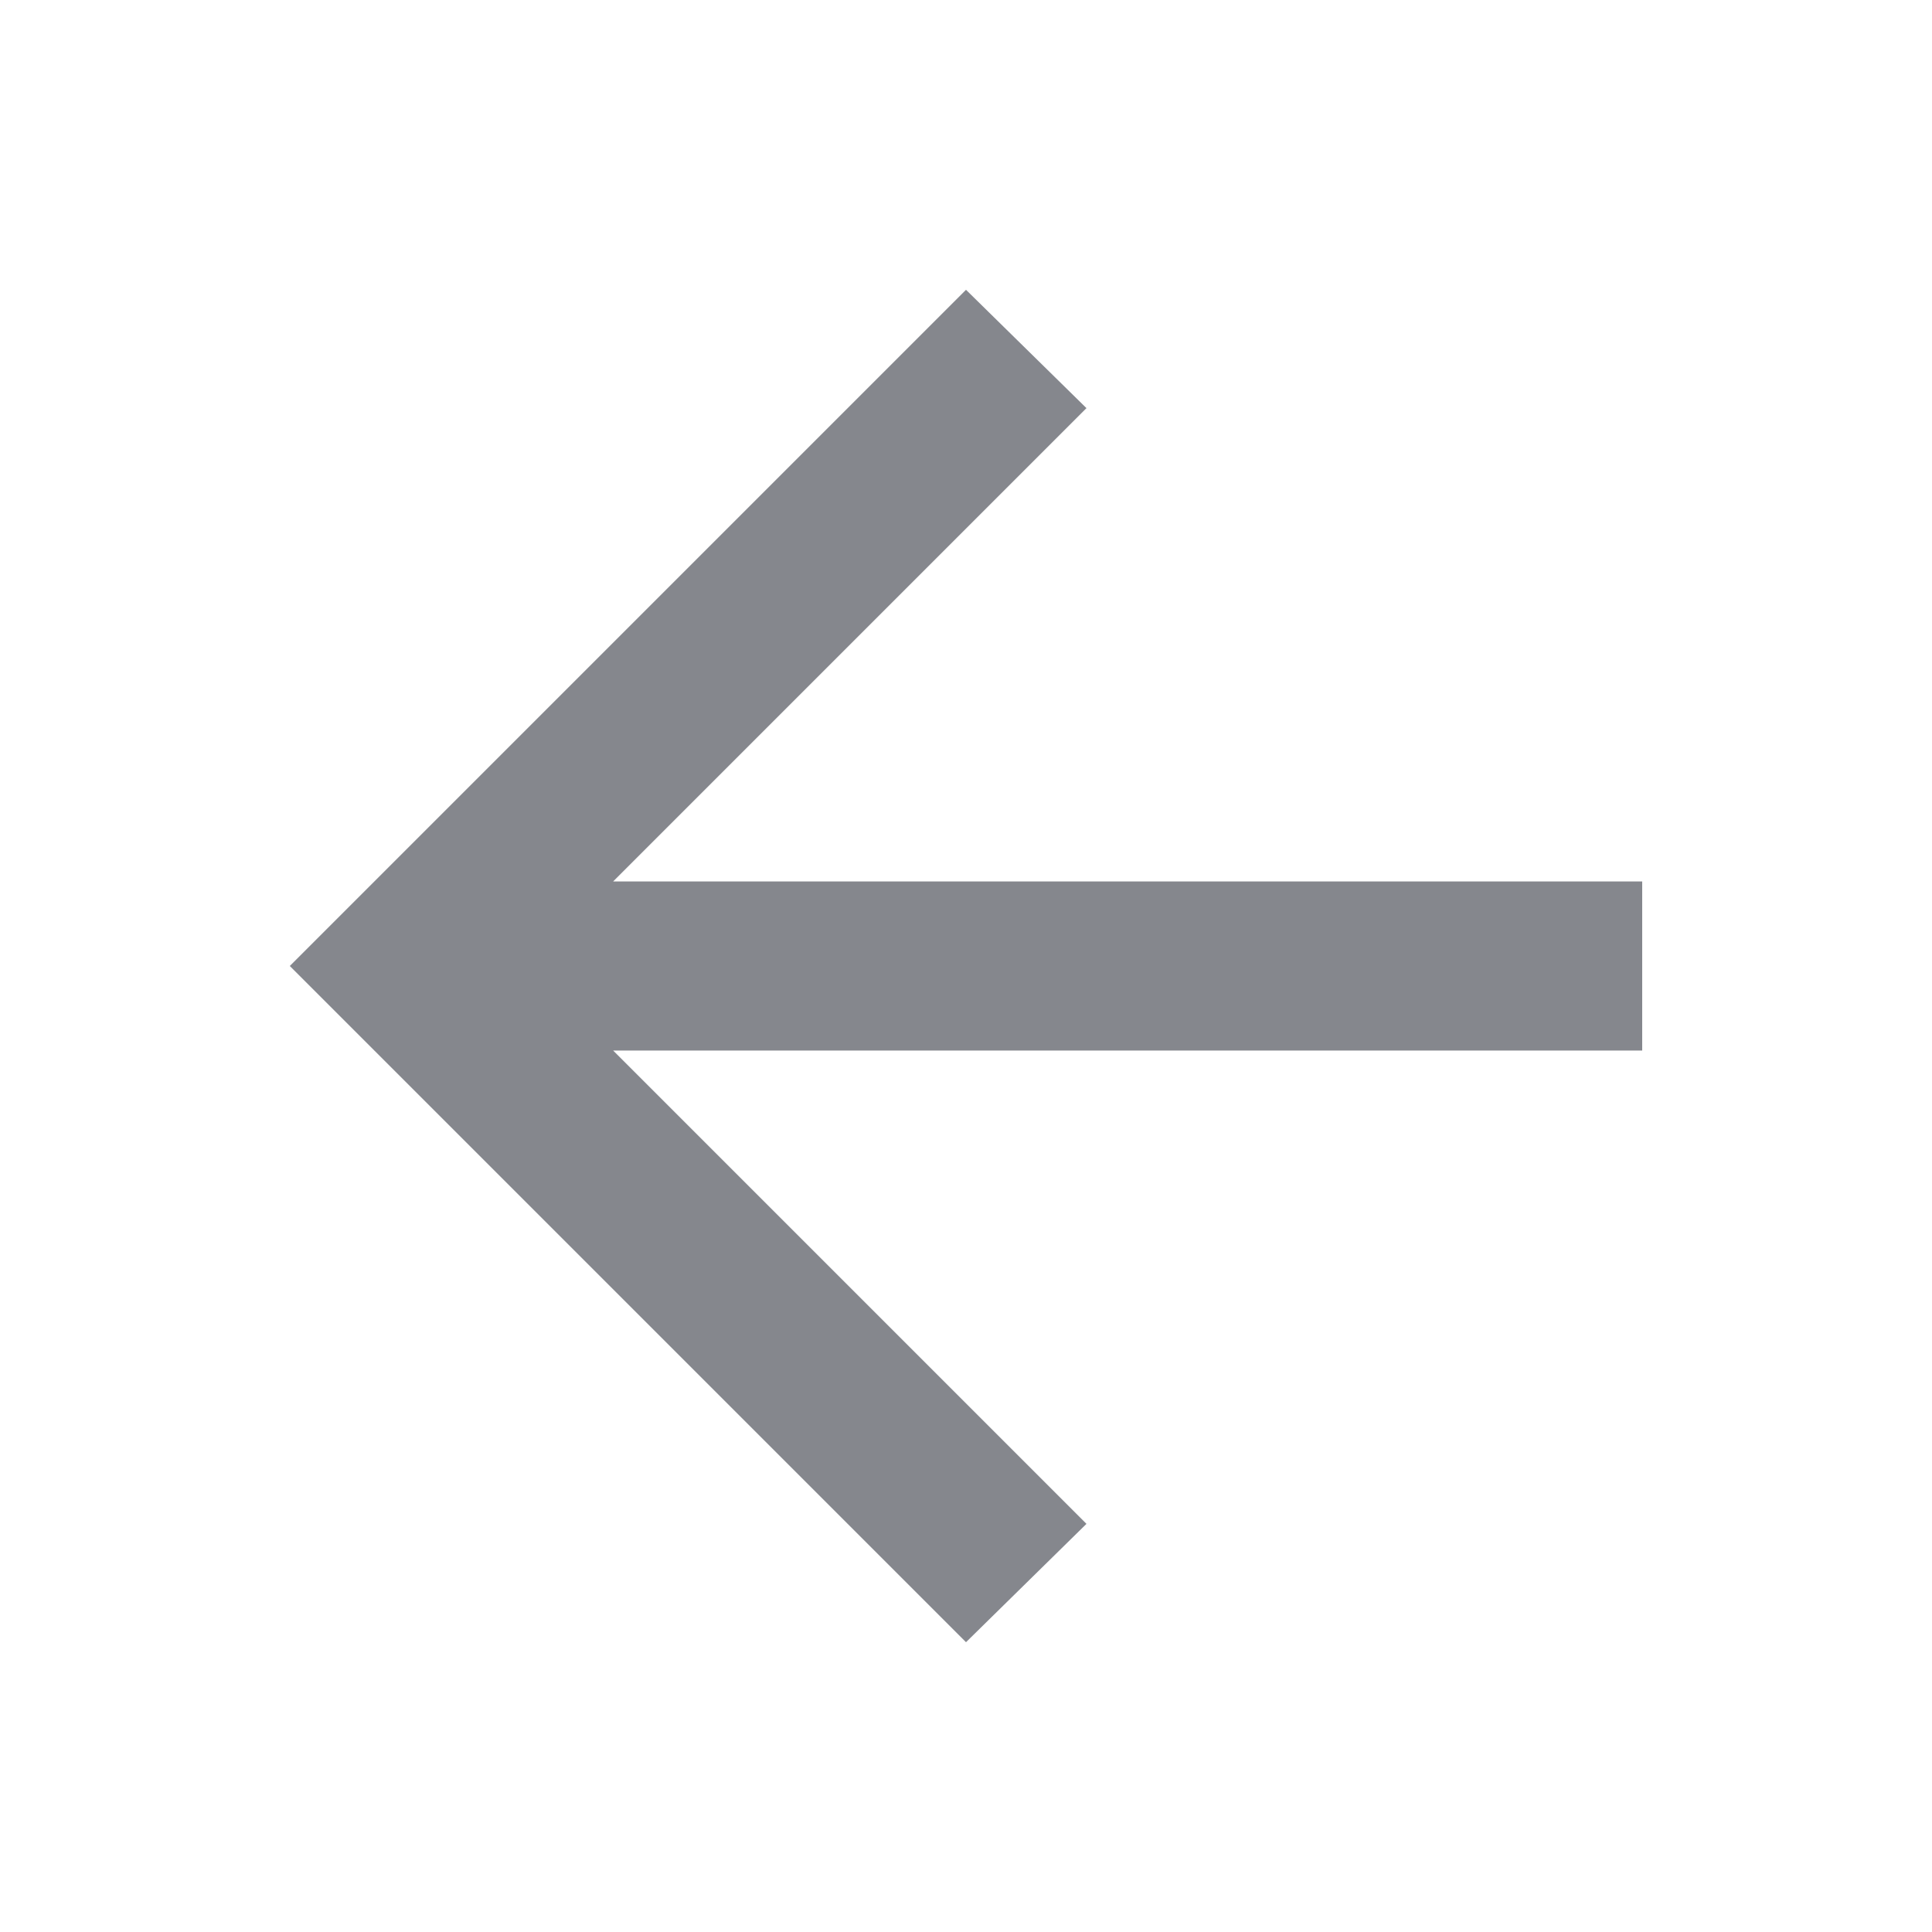 <svg width="20" height="20" viewBox="0 0 20 20" fill="none" xmlns="http://www.w3.org/2000/svg">
<g id="back">
<path id="Vector" d="M6.347 10.875L11.247 15.775L10 17L3 10L10 3L11.247 4.225L6.347 9.125H17V10.875H6.347Z" fill="#85878D"/>
</g>
</svg>
